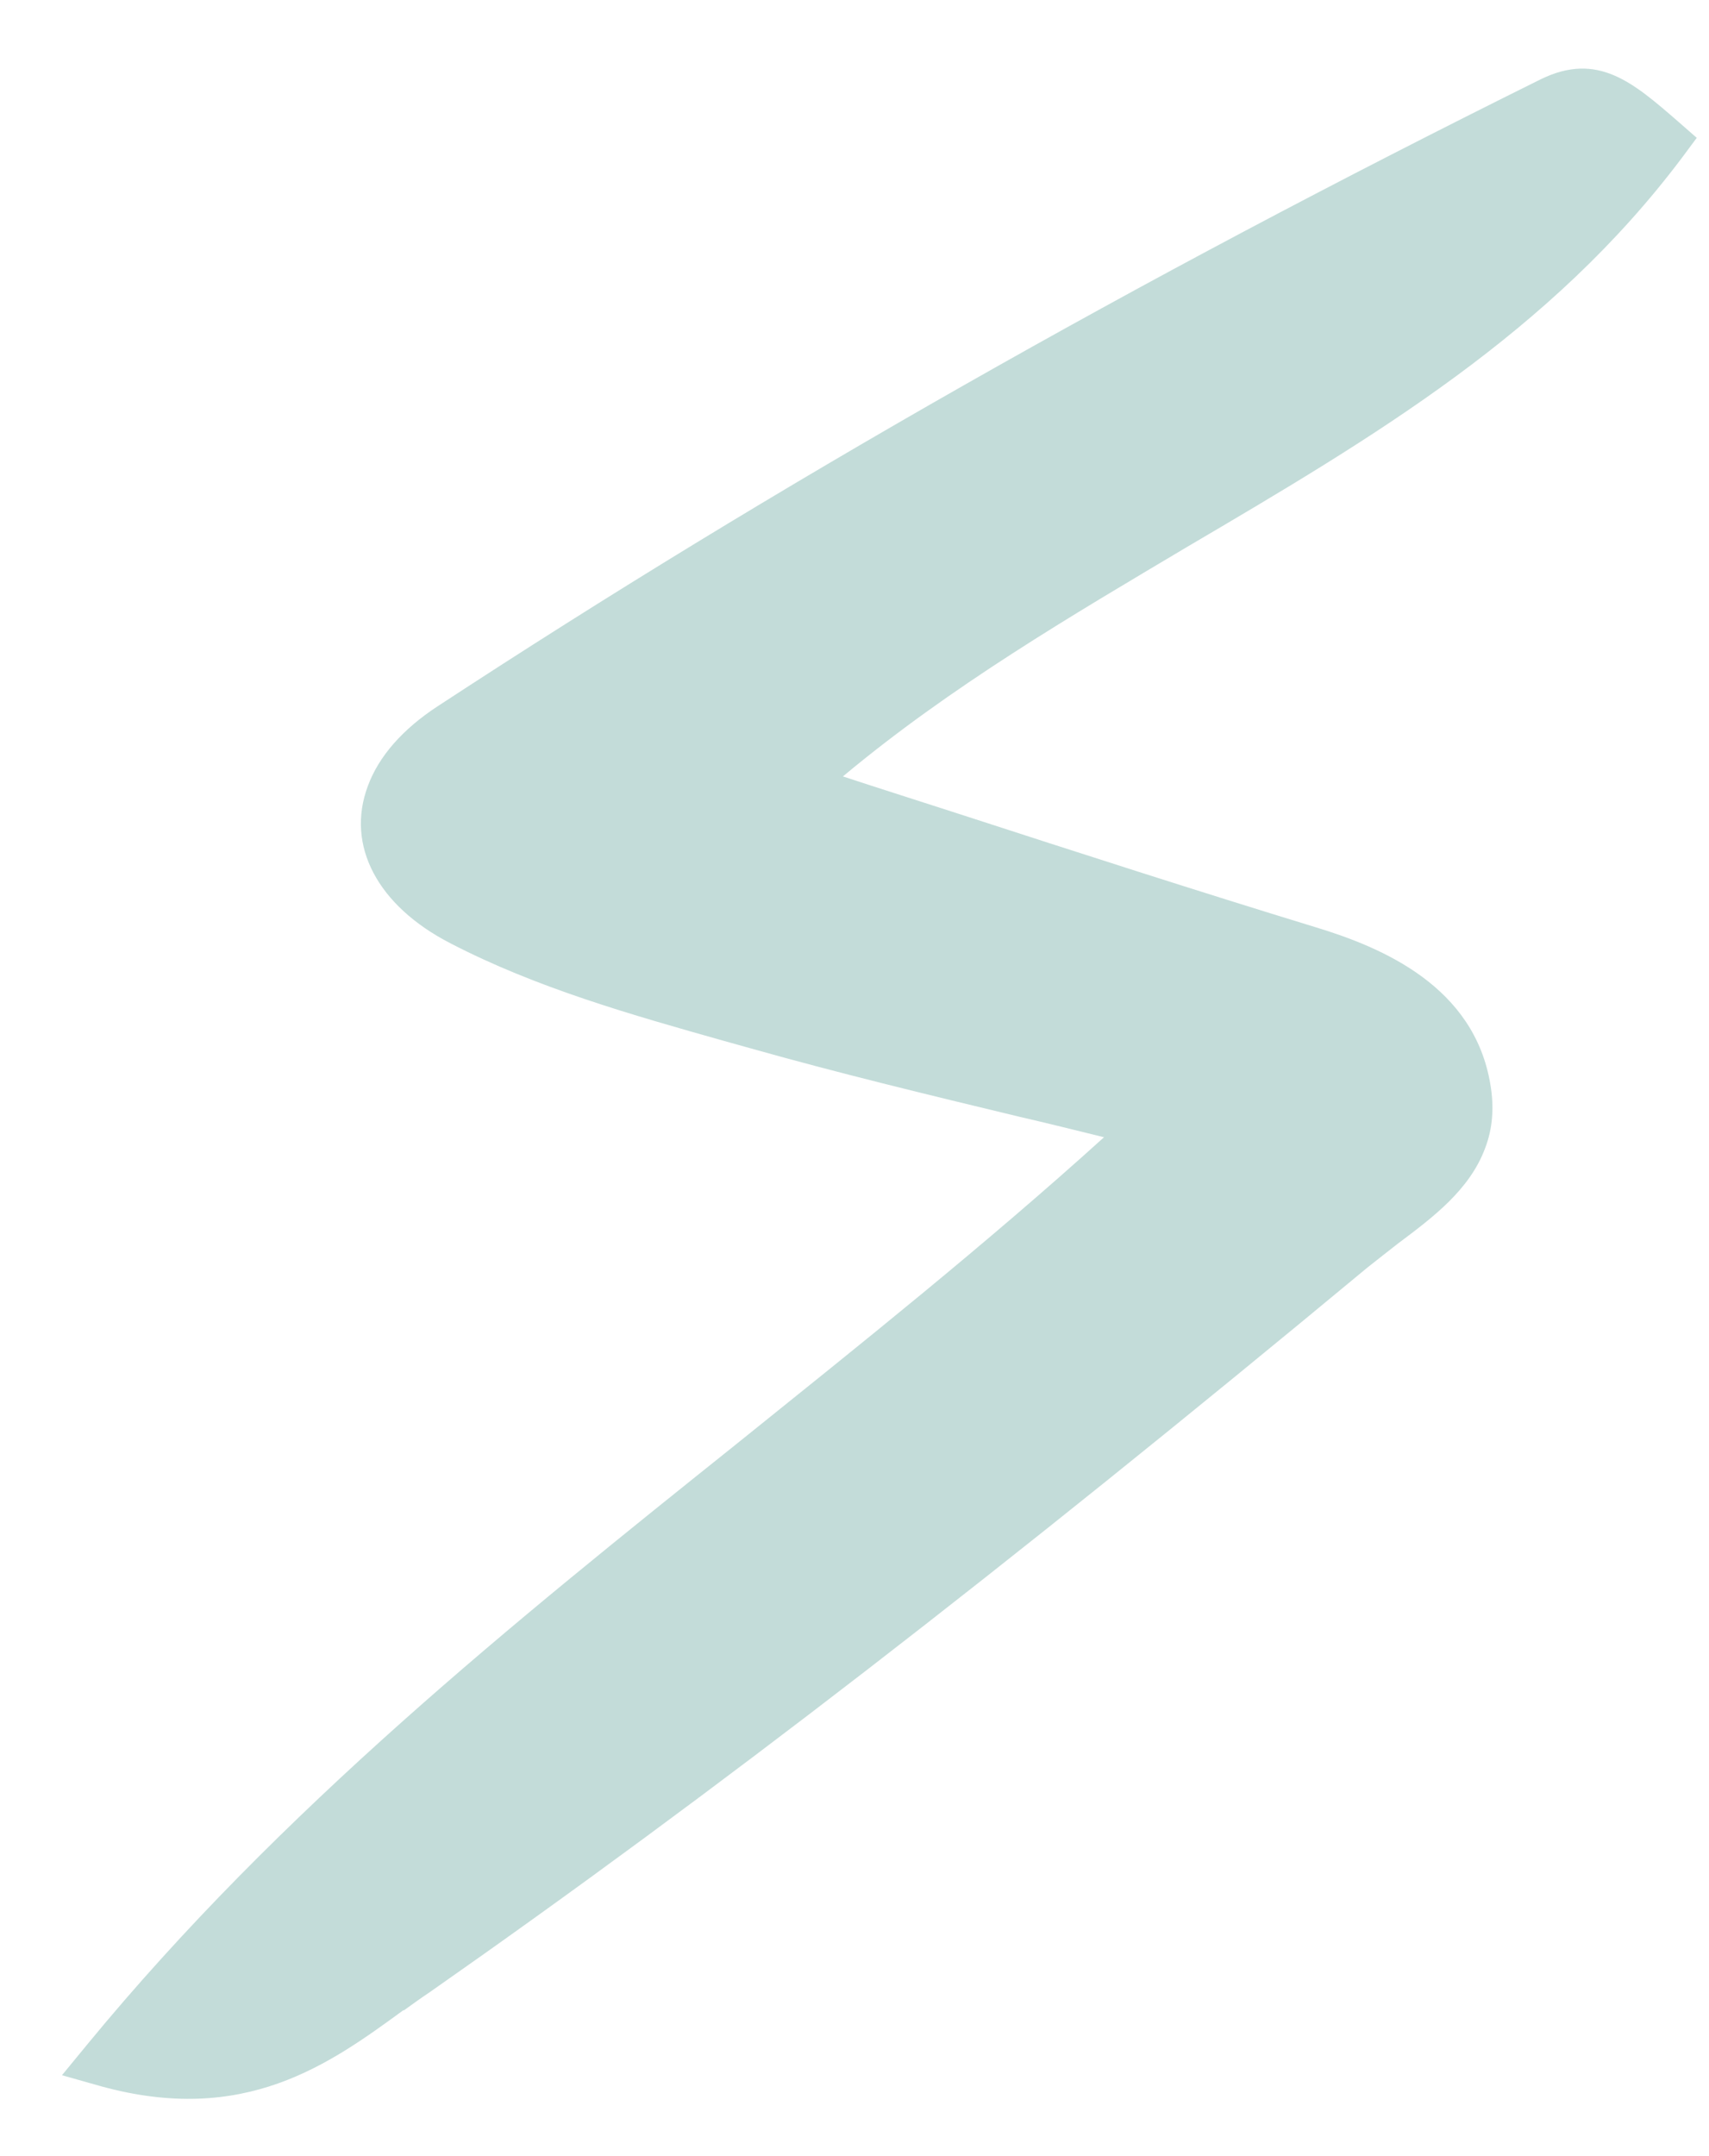 <svg width="23" height="29" viewBox="0 0 23 29" fill="none" xmlns="http://www.w3.org/2000/svg">
<path d="M5.431 27.043C5.545 26.961 5.659 26.878 5.782 26.796C9.591 24.133 13.485 21.128 18.405 17.047C18.538 16.94 18.678 16.834 18.811 16.728C19.286 16.373 19.778 16.003 19.986 15.446C20.089 15.18 20.11 14.891 20.058 14.588C19.841 13.269 18.61 12.745 17.701 12.47C16.118 11.986 14.546 11.479 12.884 10.94C12.382 10.777 11.863 10.614 11.344 10.443C12.796 9.231 14.419 8.282 15.983 7.352C18.501 5.872 20.872 4.472 22.642 2.114L22.835 1.854L22.586 1.636C21.978 1.109 21.503 0.692 20.736 1.066C15.279 3.772 10.425 6.531 5.895 9.496C5.415 9.809 5.097 10.175 4.951 10.571C4.651 11.371 5.08 12.183 6.063 12.688C7.222 13.289 8.506 13.651 9.742 14L10.108 14.102C11.271 14.43 12.461 14.718 13.717 15.02C14.092 15.106 14.467 15.2 14.858 15.296C13.256 16.745 11.57 18.088 9.945 19.395C6.917 21.817 3.782 24.33 1.181 27.49L0.834 27.912L1.354 28.059C3.29 28.594 4.431 27.766 5.432 27.035" fill="#C3DCD9"/>
</svg>
